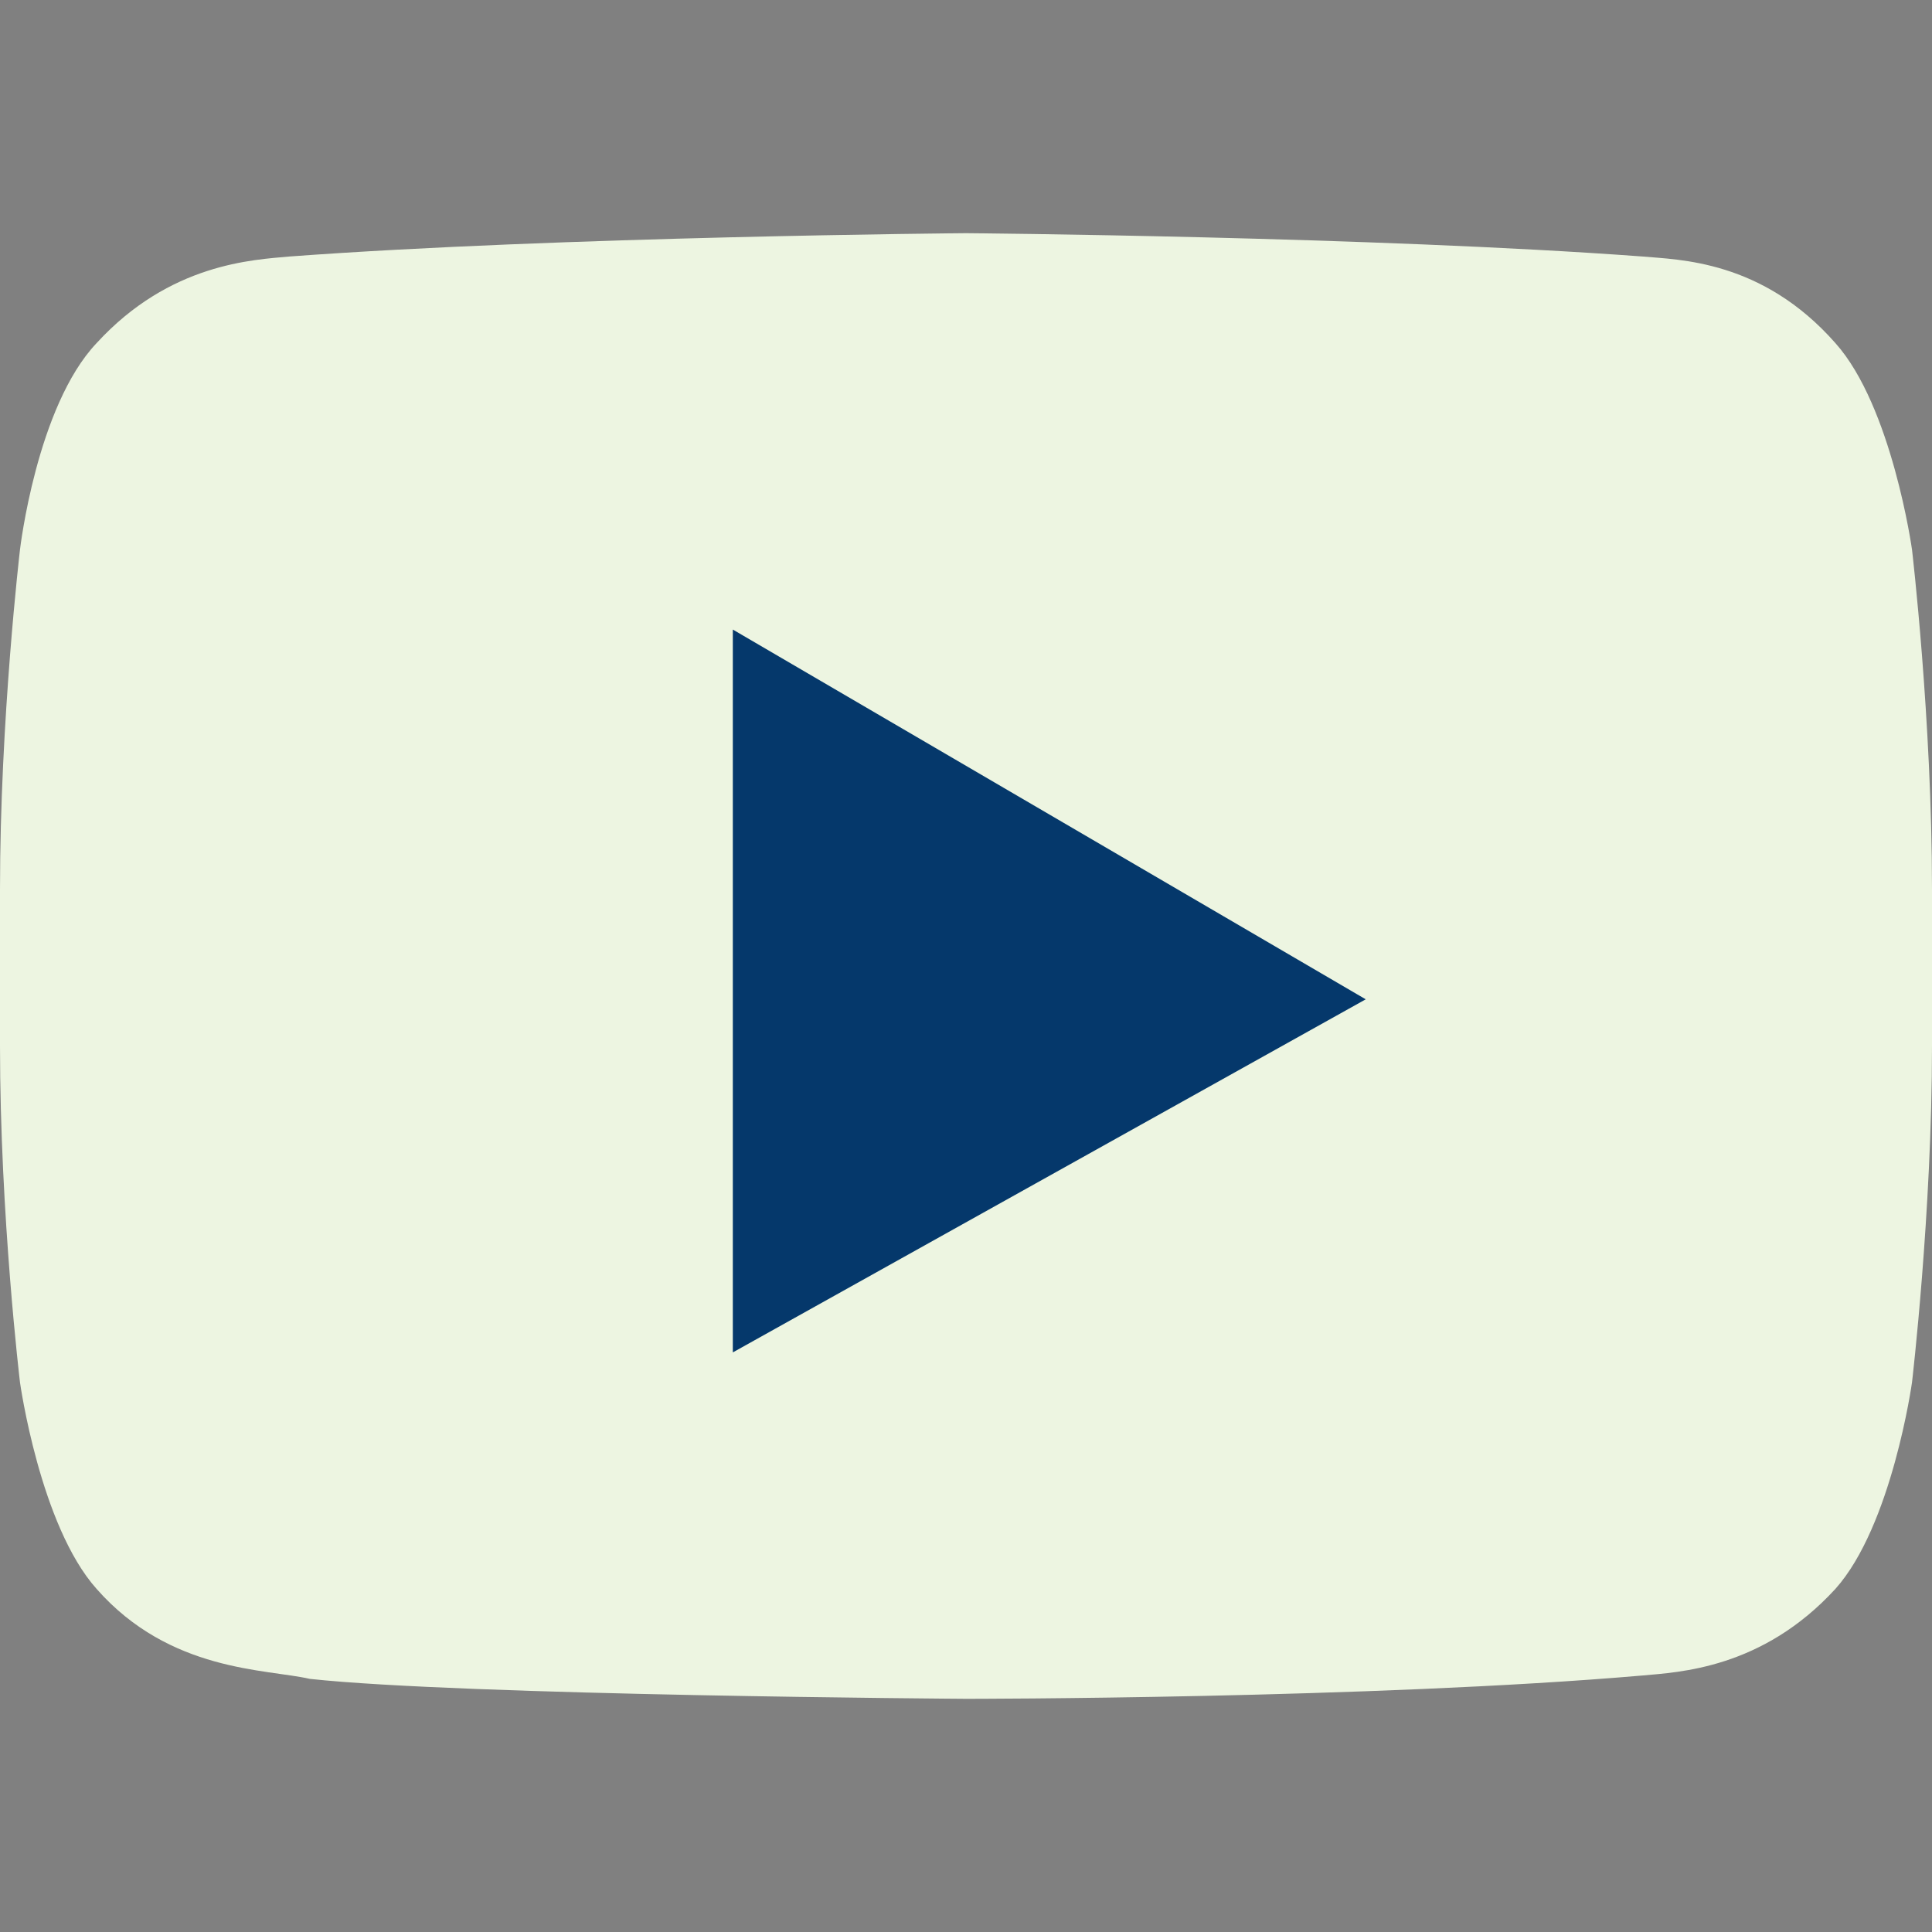 <svg width="49" height="49" viewBox="0 0 49 49" fill="none" xmlns="http://www.w3.org/2000/svg">
<rect x="0" y="0" width="49" height="49" fill="#808080" stroke="none"/>
<path d="M48.493 13.94C48.493 13.94 47.986 10.307 46.55 8.702C44.691 6.59 42.579 6.59 41.65 6.505C34.807 5.998 24.5 5.914 24.5 5.914C24.5 5.914 14.193 5.998 7.35 6.505C6.421 6.59 4.309 6.674 2.45 8.702C0.929 10.307 0.507 13.94 0.507 13.94C0.507 13.94 0 18.248 0 22.557V26.528C0 30.836 0.507 35.06 0.507 35.06C0.507 35.06 1.014 38.693 2.45 40.298C4.309 42.41 6.759 42.326 7.857 42.58C11.743 43.002 24.5 43.086 24.5 43.086C24.5 43.086 34.807 43.086 41.65 42.495C42.579 42.41 44.691 42.326 46.55 40.298C47.986 38.693 48.493 35.06 48.493 35.06C48.493 35.06 49 30.752 49 26.528V22.557C49 18.248 48.493 13.94 48.493 13.94Z" fill="#EDF5E1"/>
<path d="M18.586 15.967V34.3L34.638 25.345L18.586 15.967Z" fill="#05386B"/>
</svg>
